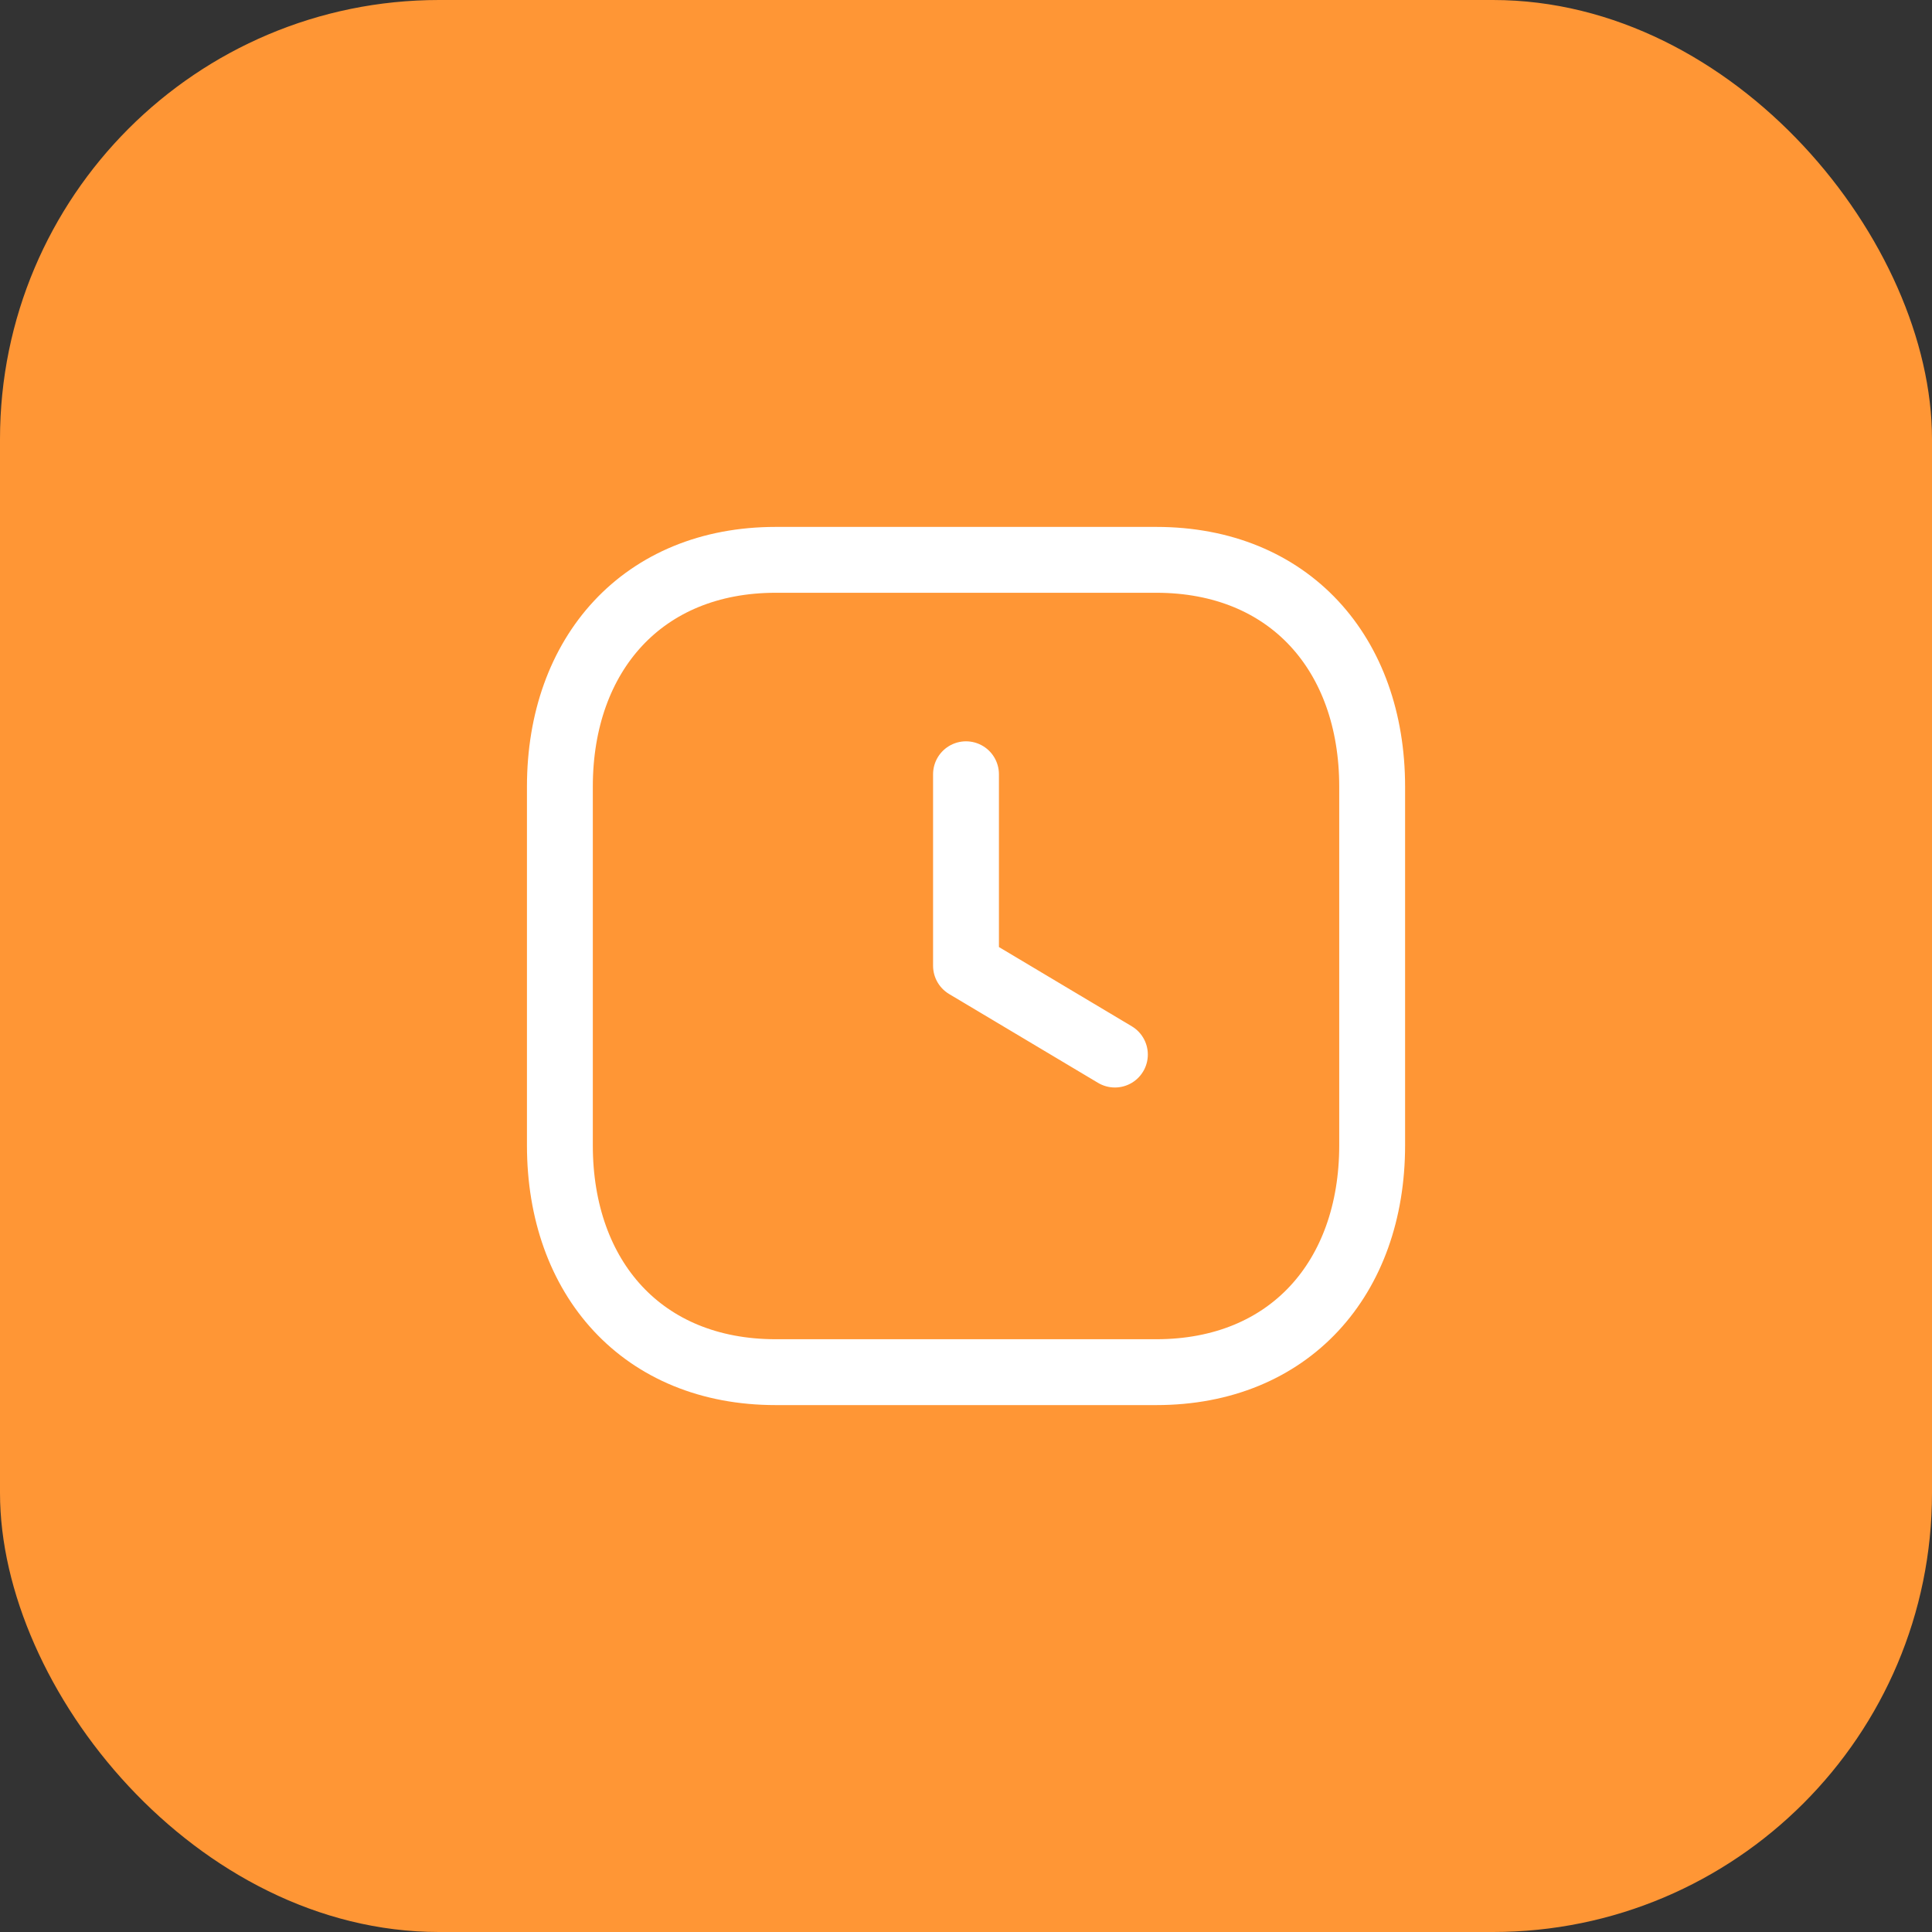 <svg width="44" height="44" viewBox="0 0 44 44" fill="none" xmlns="http://www.w3.org/2000/svg">
<rect x="0" y="0" width="44" height="44" fill="#333333" stroke="none"/>
<rect width="44" height="44" rx="10" fill="#FF9635"/>
<path fill-rule="evenodd" clip-rule="evenodd" d="M26.334 12.75H17.666C14.645 12.75 12.751 14.889 12.751 17.916V26.084C12.751 29.111 14.634 31.25 17.666 31.25H26.334C29.364 31.25 31.25 29.111 31.25 26.084V17.916C31.25 14.889 29.364 12.75 26.334 12.75Z" stroke="white" stroke-width="1.5" stroke-linecap="round" stroke-linejoin="round"/>
<path d="M25.391 24.017L22 21.994V17.633" stroke="white" stroke-width="1.5" stroke-linecap="round" stroke-linejoin="round"/>
</svg>
